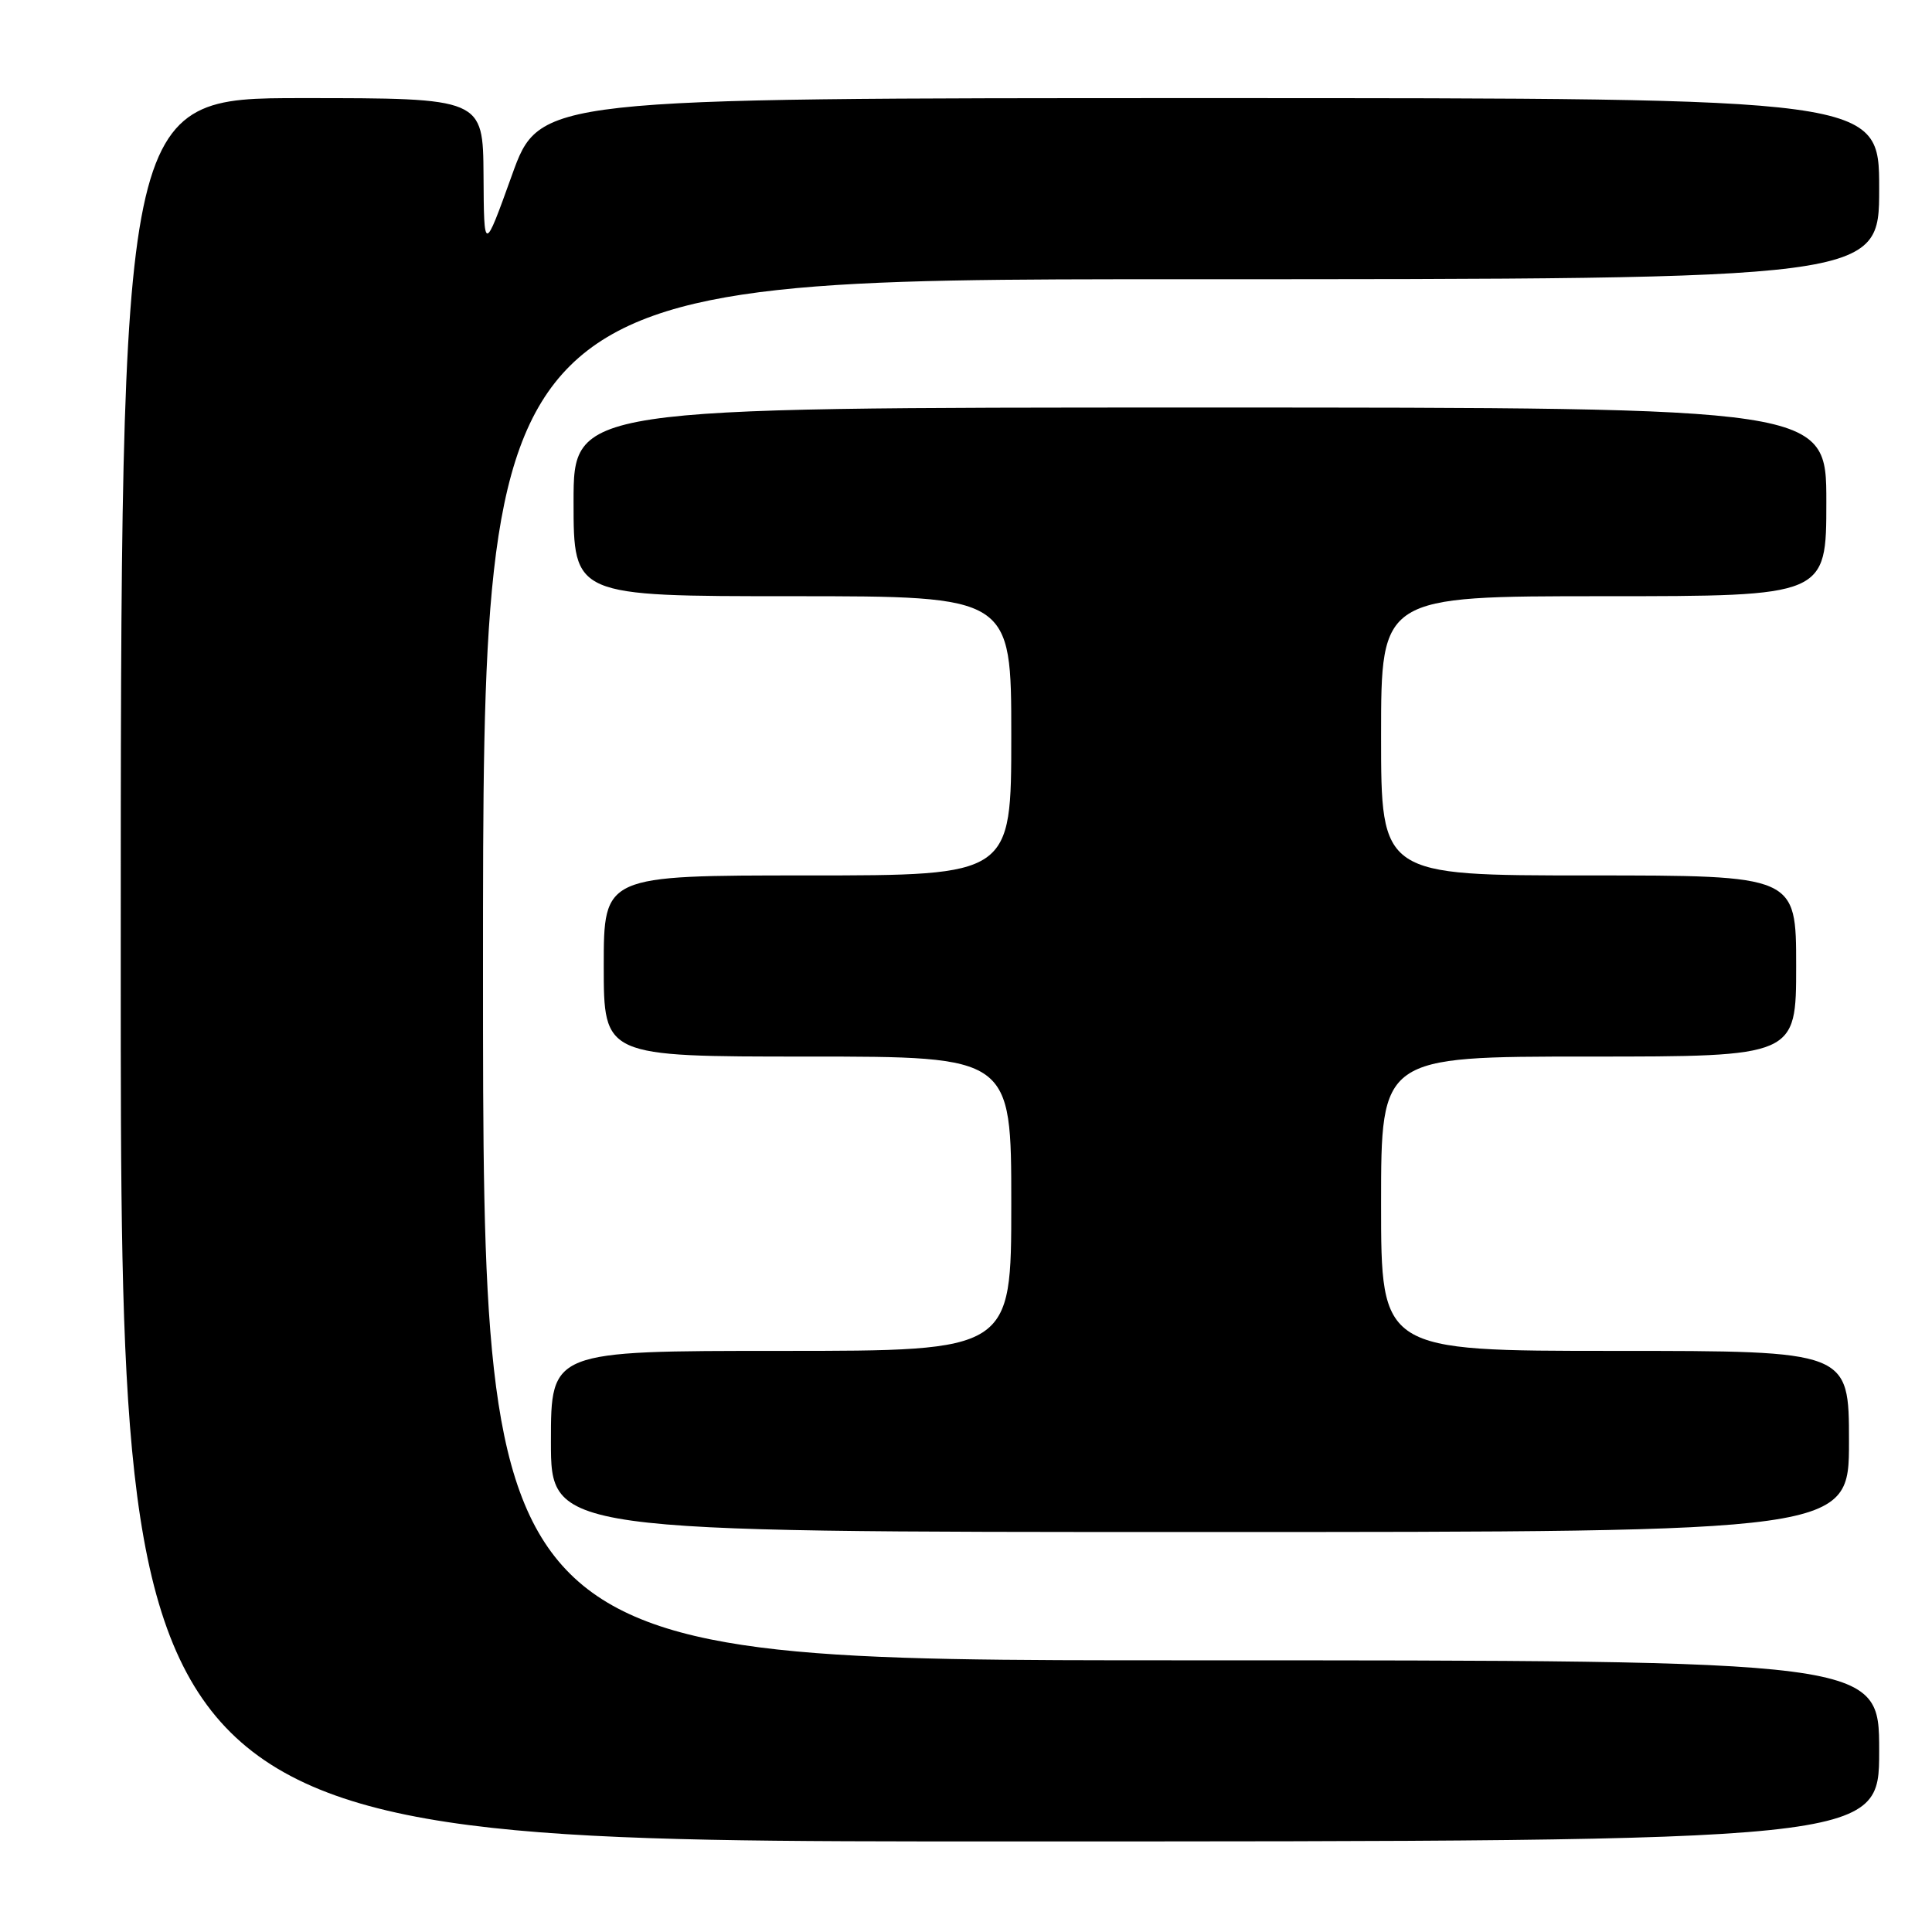 <?xml version="1.0" encoding="UTF-8" standalone="no"?>
<!DOCTYPE svg PUBLIC "-//W3C//DTD SVG 1.1//EN" "http://www.w3.org/Graphics/SVG/1.1/DTD/svg11.dtd" >
<svg xmlns="http://www.w3.org/2000/svg" xmlns:xlink="http://www.w3.org/1999/xlink" version="1.1" viewBox="0 0 256 256">
 <g >
 <path fill="currentColor"
d=" M 249.00 232.00 C 249.00 220.00 249.00 220.00 156.50 220.00 C 64.00 220.00 64.00 220.00 64.00 128.50 C 64.00 37.00 64.00 37.00 156.50 37.00 C 249.00 37.00 249.00 37.00 249.00 25.00 C 249.00 13.00 249.00 13.00 160.25 13.00 C 71.50 13.00 71.50 13.00 67.82 23.25 C 64.13 33.50 64.13 33.50 64.07 23.25 C 64.00 13.00 64.00 13.00 40.00 13.00 C 16.00 13.00 16.00 13.00 16.00 128.50 C 16.00 244.00 16.00 244.00 132.50 244.00 C 249.00 244.00 249.00 244.00 249.00 232.00 Z  M 245.00 191.00 C 245.00 179.00 245.00 179.00 214.00 179.00 C 183.00 179.00 183.00 179.00 183.00 159.50 C 183.00 140.00 183.00 140.00 210.50 140.00 C 238.00 140.00 238.00 140.00 238.00 128.00 C 238.00 116.00 238.00 116.00 210.50 116.00 C 183.00 116.00 183.00 116.00 183.00 97.50 C 183.00 79.00 183.00 79.00 212.50 79.00 C 242.00 79.00 242.00 79.00 242.00 66.50 C 242.00 54.00 242.00 54.00 159.00 54.00 C 76.00 54.00 76.00 54.00 76.00 66.50 C 76.00 79.00 76.00 79.00 105.00 79.00 C 134.00 79.00 134.00 79.00 134.00 97.50 C 134.00 116.00 134.00 116.00 107.00 116.00 C 80.00 116.00 80.00 116.00 80.00 128.00 C 80.00 140.00 80.00 140.00 107.00 140.00 C 134.00 140.00 134.00 140.00 134.00 159.50 C 134.00 179.00 134.00 179.00 103.50 179.00 C 73.00 179.00 73.00 179.00 73.00 191.00 C 73.00 203.00 73.00 203.00 159.00 203.00 C 245.00 203.00 245.00 203.00 245.00 191.00 Z "/>
</g>
</svg>